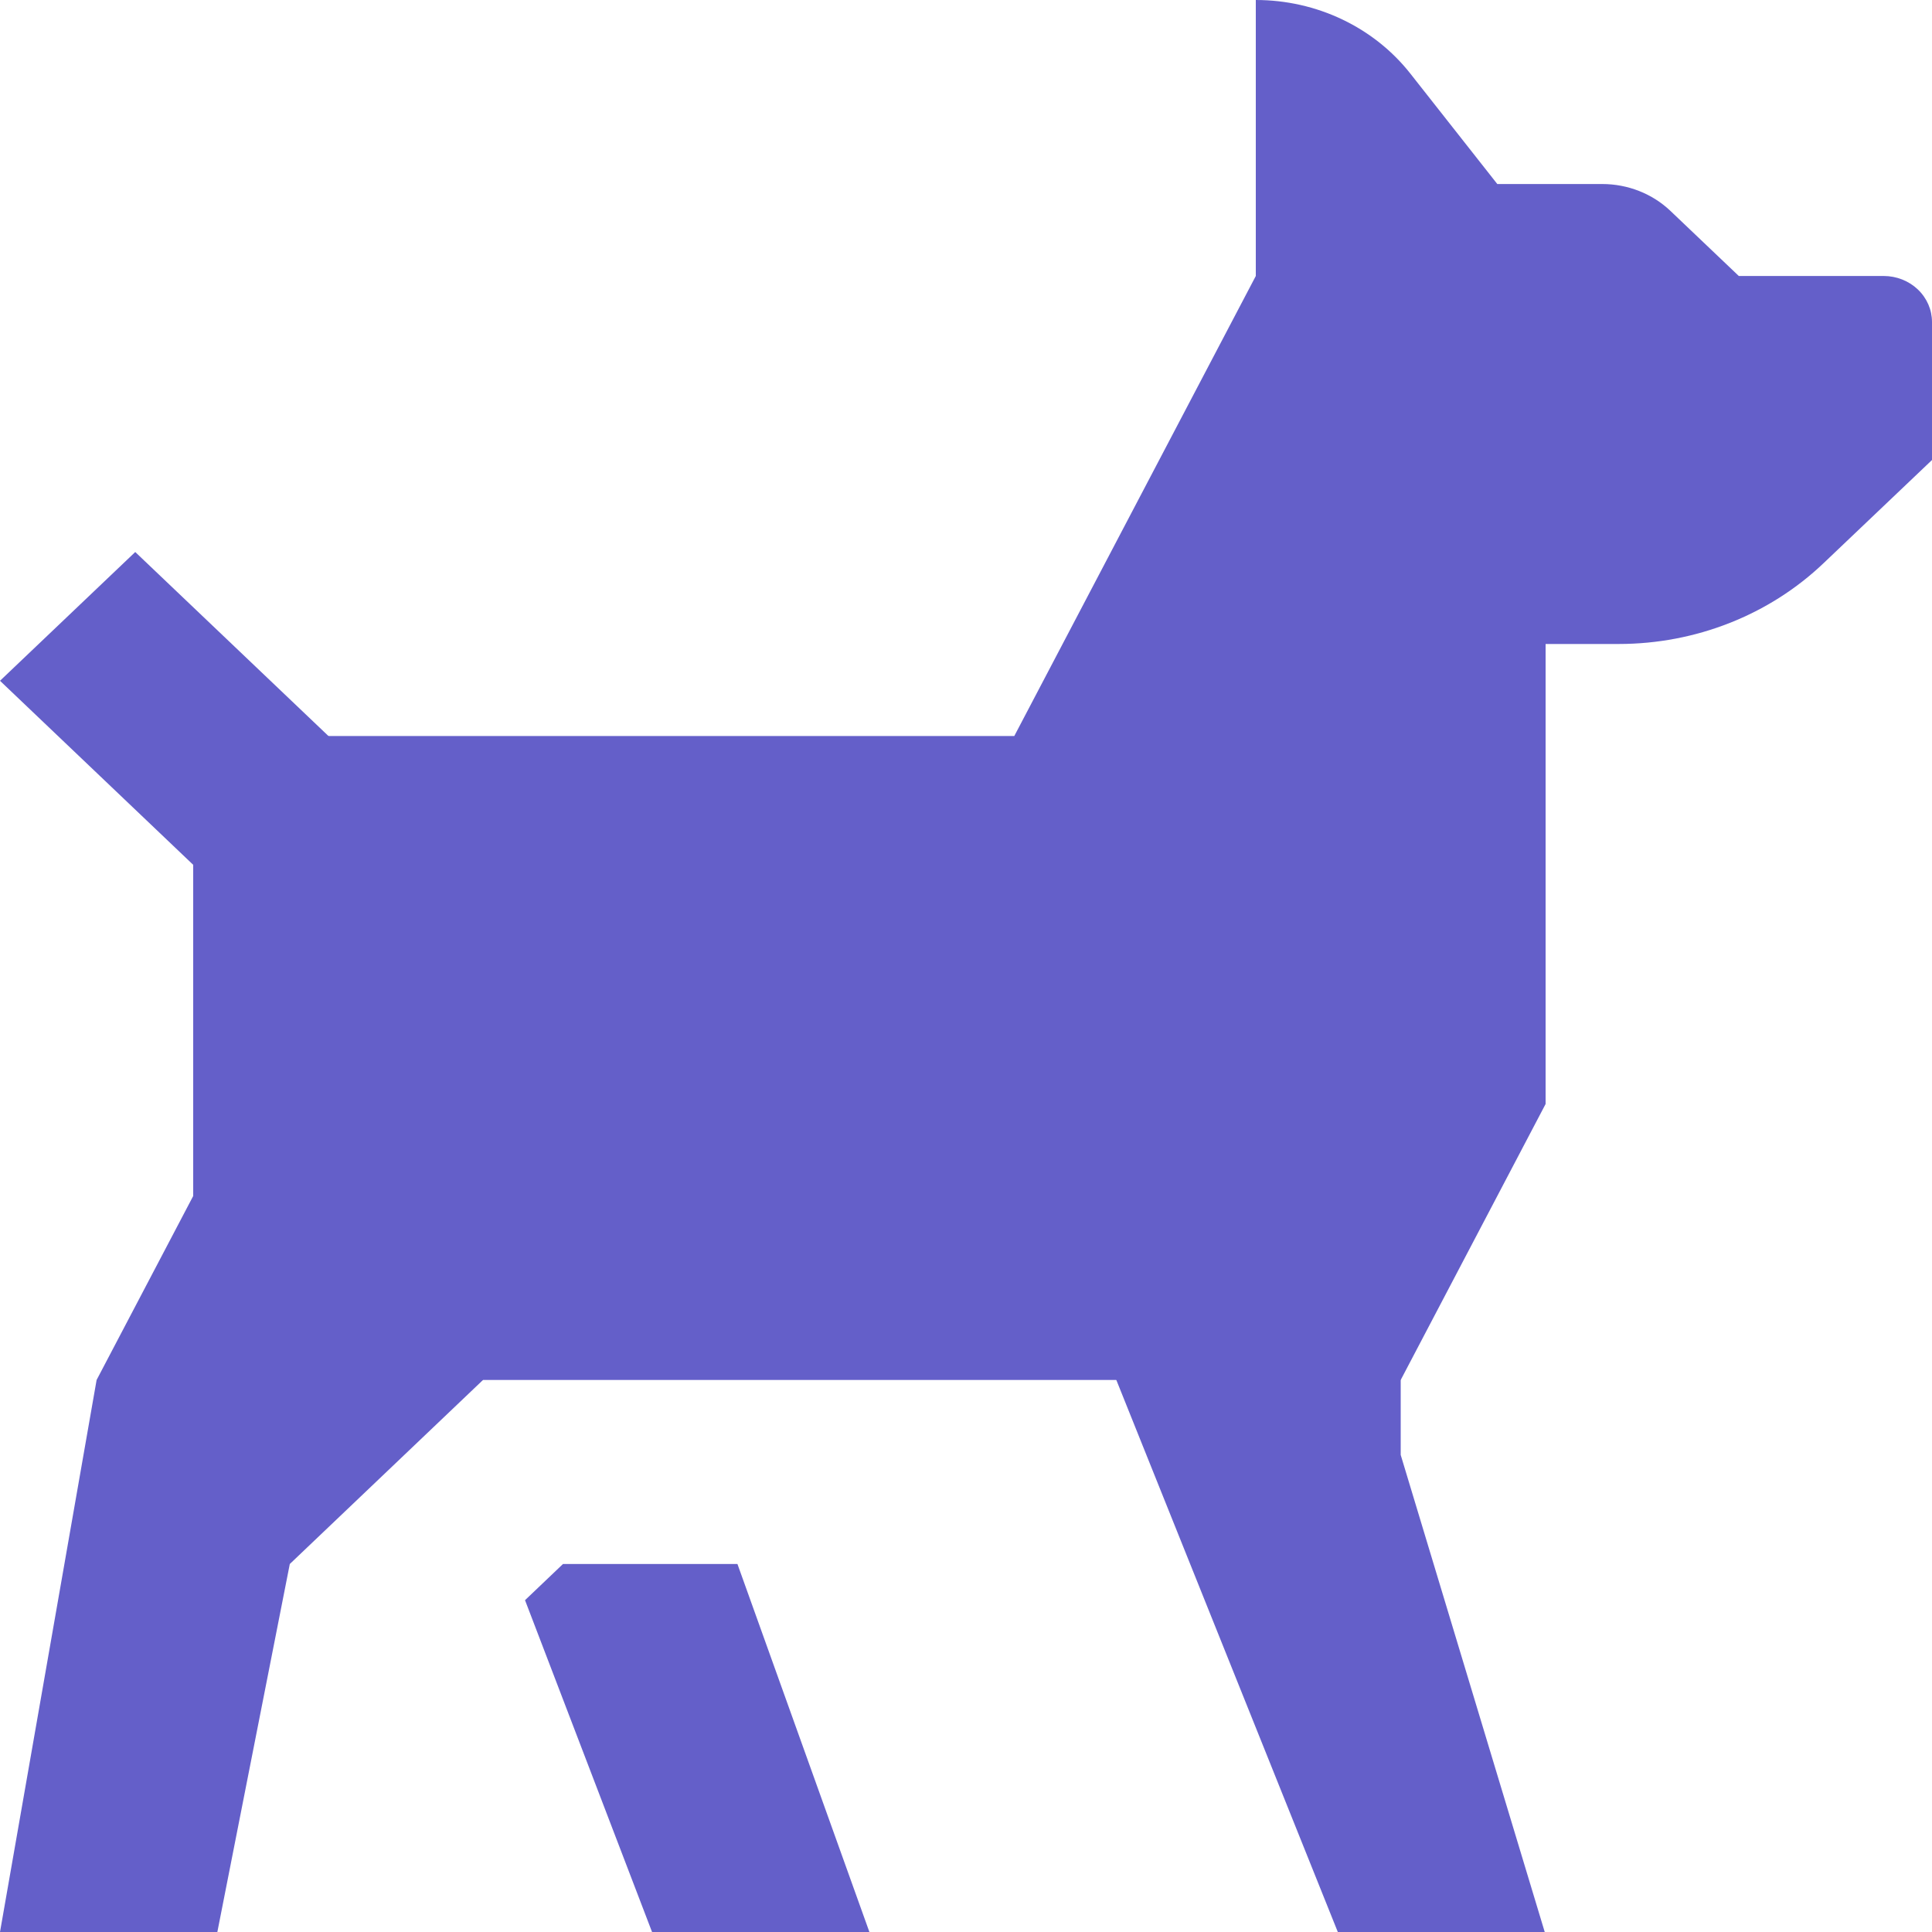 <svg width="40" height="40" viewBox="0 0 40 40" fill="none" xmlns="http://www.w3.org/2000/svg">
<path d="M0 14.095L4.8 18.667C5.6 19.429 6.8 19.429 7.6 18.667C8.4 17.905 8.4 16.762 7.6 16L2.8 11.429L0 14.095Z" fill="#645FC9"/>
<path d="M10 20.952H4V24.762L2 28.571L0 40H4.5L6 32.381L10 28.571V20.952Z" fill="#645FC9"/>
<path d="M36 5.714L34.586 4.368C34.211 4.01 33.702 3.81 33.172 3.81H31L29.2 1.524C28.444 0.564 27.26 0 26 0V5.714L21 15.238H4V28.571H29L32 22.857V13.333H33.514C35.106 13.333 36.632 12.731 37.756 11.659L40 9.524V6.667C40 6.414 39.895 6.172 39.707 5.993C39.52 5.815 39.265 5.714 39 5.714H36Z" fill="#645FC9"/>
<path d="M31.982 40L29 30.122V24.762H21.584L27.698 40H31.982Z" fill="#645FC9"/>
<path d="M11.656 32.381L10.87 33.13L13.5 40H18L15.268 32.381H11.656Z" fill="#645FC9"/>
</svg>
